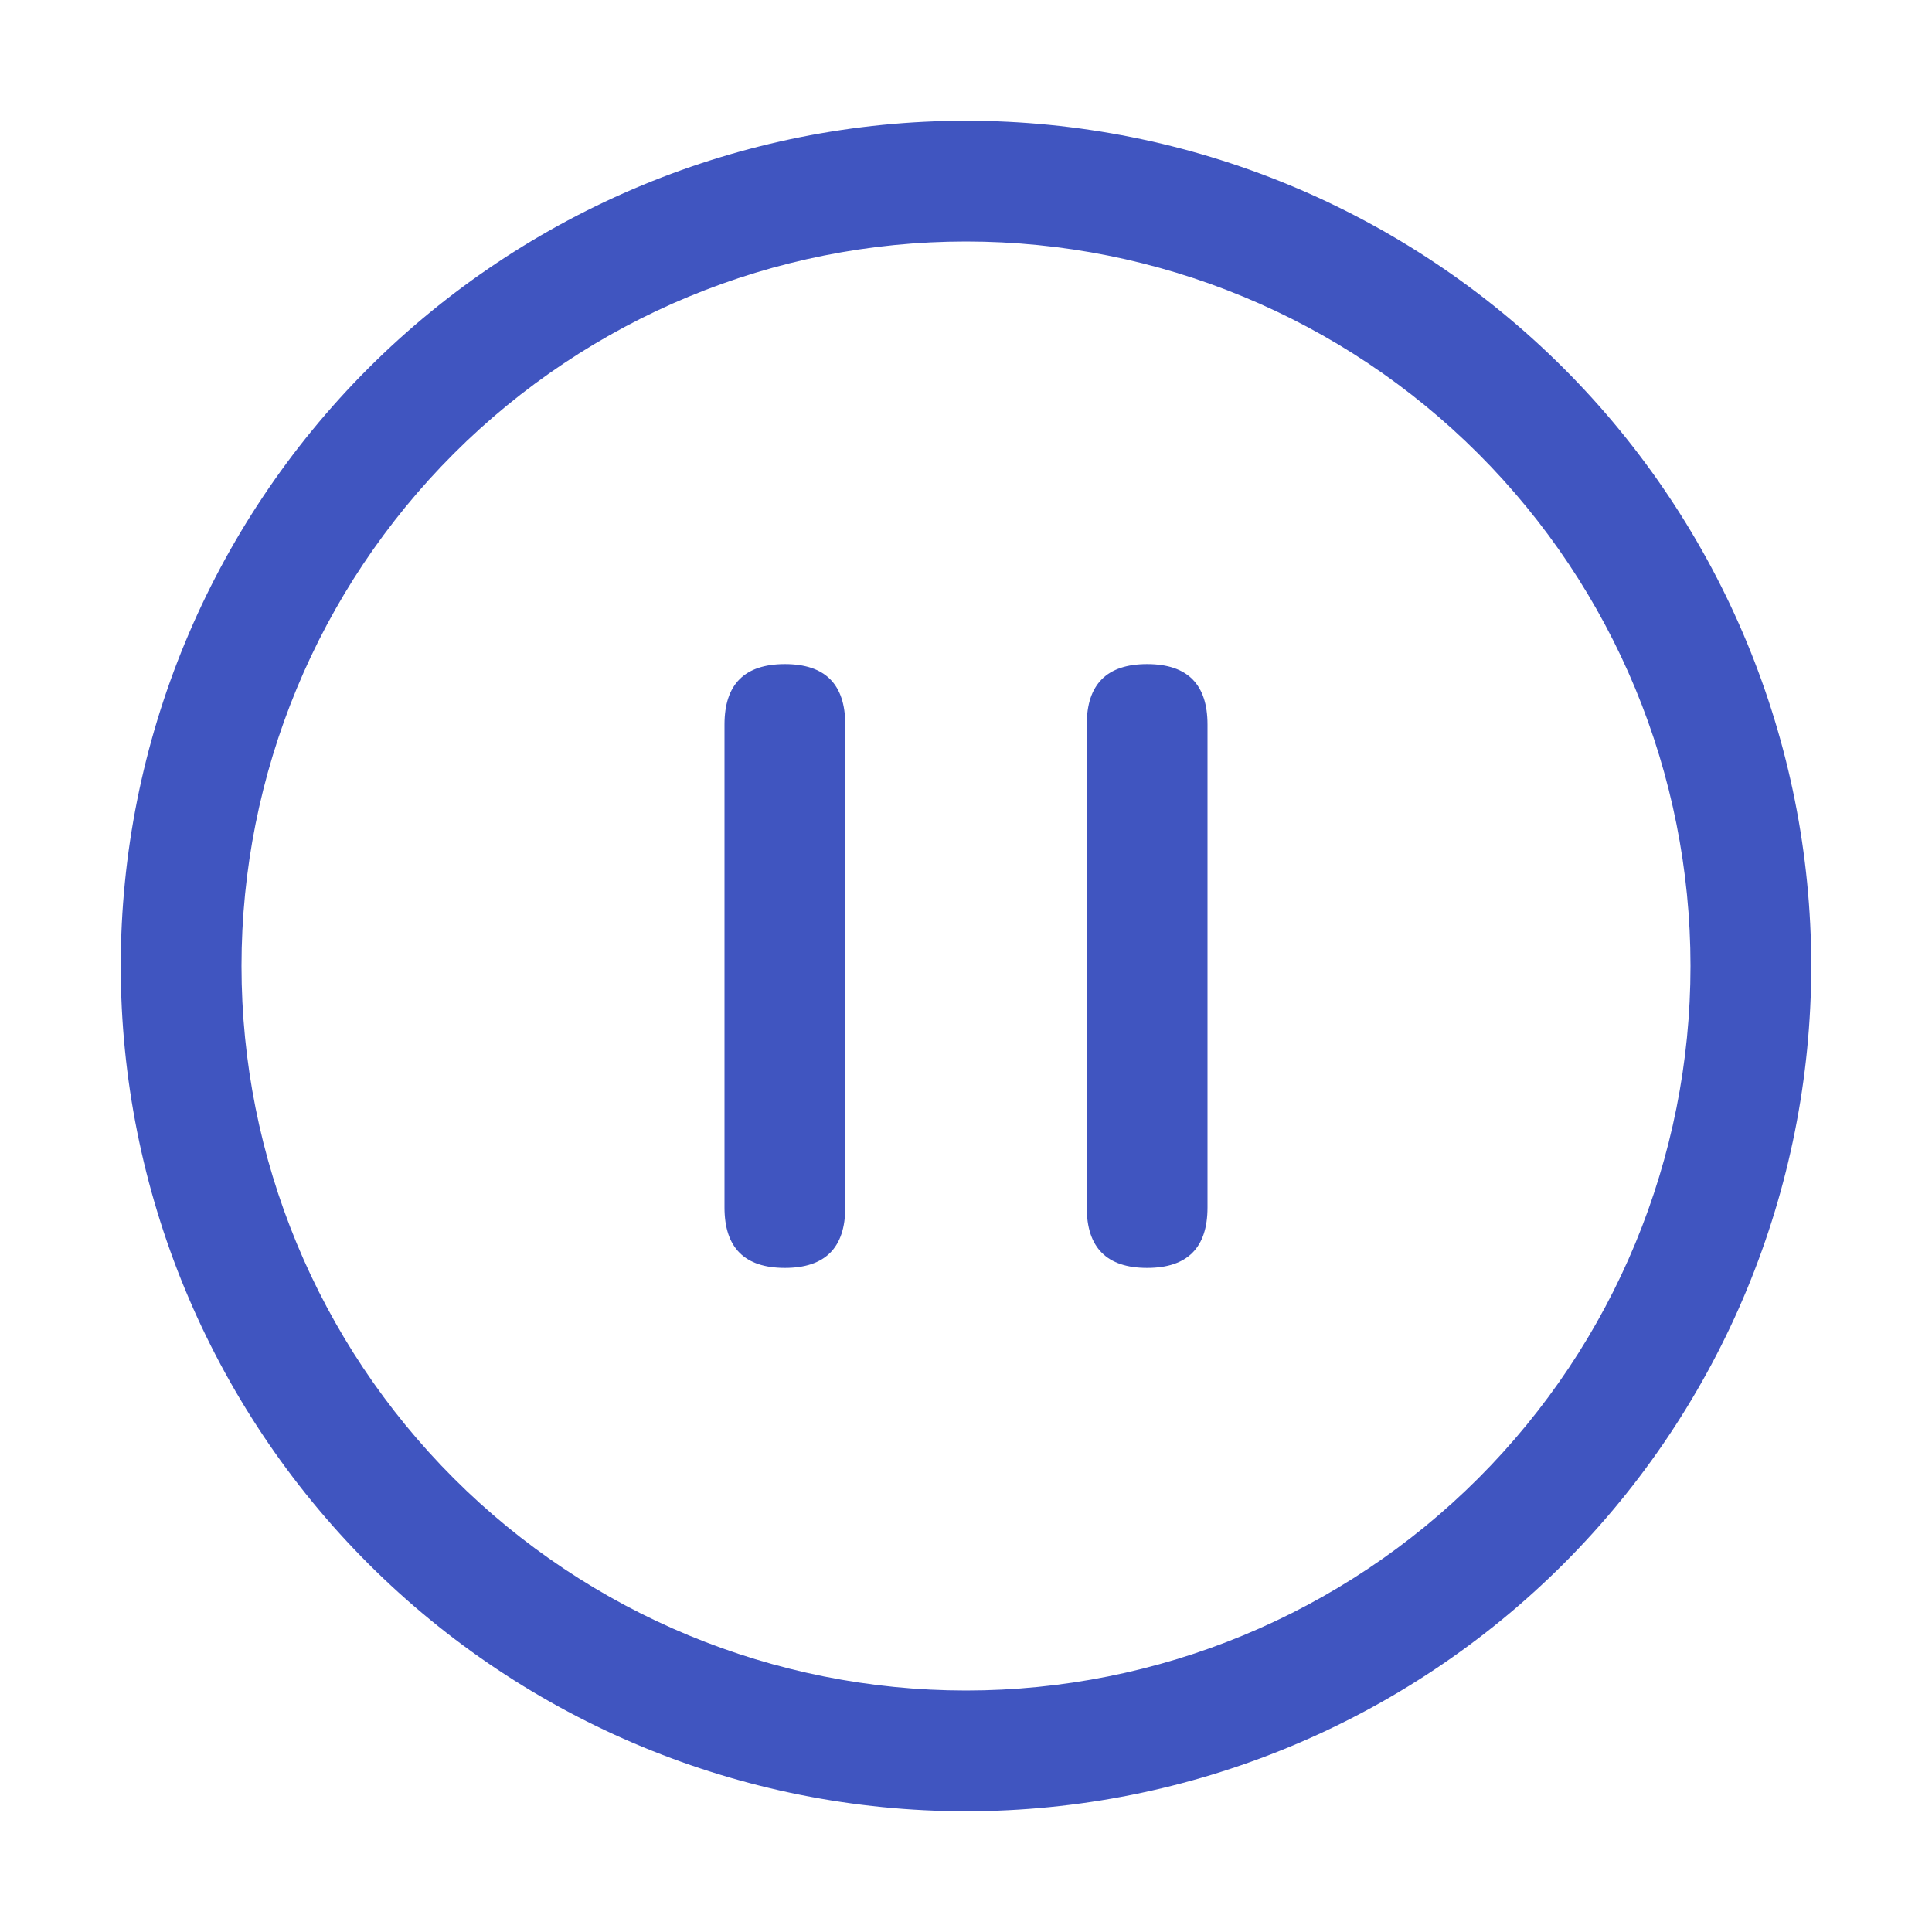 <svg width="38" height="38" viewBox="0 0 38 38" fill="none" xmlns="http://www.w3.org/2000/svg">
<path d="M19 2.375C23.409 2.375 27.638 4.127 30.756 7.244C33.873 10.362 35.625 14.591 35.625 19C35.625 23.409 33.873 27.638 30.756 30.756C27.638 33.873 23.409 35.625 19 35.625C14.591 35.625 10.362 33.873 7.244 30.756C4.127 27.638 2.375 23.409 2.375 19C2.375 14.591 4.127 10.362 7.244 7.244C10.362 4.127 14.591 2.375 19 2.375ZM19 33.25C22.779 33.25 26.404 31.749 29.076 29.076C31.749 26.404 33.25 22.779 33.25 19C33.25 15.221 31.749 11.596 29.076 8.924C26.404 6.251 22.779 4.75 19 4.75C15.221 4.75 11.596 6.251 8.924 8.924C6.251 11.596 4.75 15.221 4.75 19C4.75 22.779 6.251 26.404 8.924 29.076C11.596 31.749 15.221 33.25 19 33.25ZM15.438 13.062C16.229 13.062 16.625 13.458 16.625 14.25V23.75C16.625 24.542 16.229 24.938 15.438 24.938C14.646 24.938 14.25 24.542 14.25 23.75V14.25C14.25 13.458 14.646 13.062 15.438 13.062ZM22.562 13.062C23.354 13.062 23.75 13.458 23.75 14.25V23.75C23.75 24.542 23.354 24.938 22.562 24.938C21.771 24.938 21.375 24.542 21.375 23.75V14.25C21.375 13.458 21.771 13.062 22.562 13.062Z" fill="#4055C0"/>
</svg>
